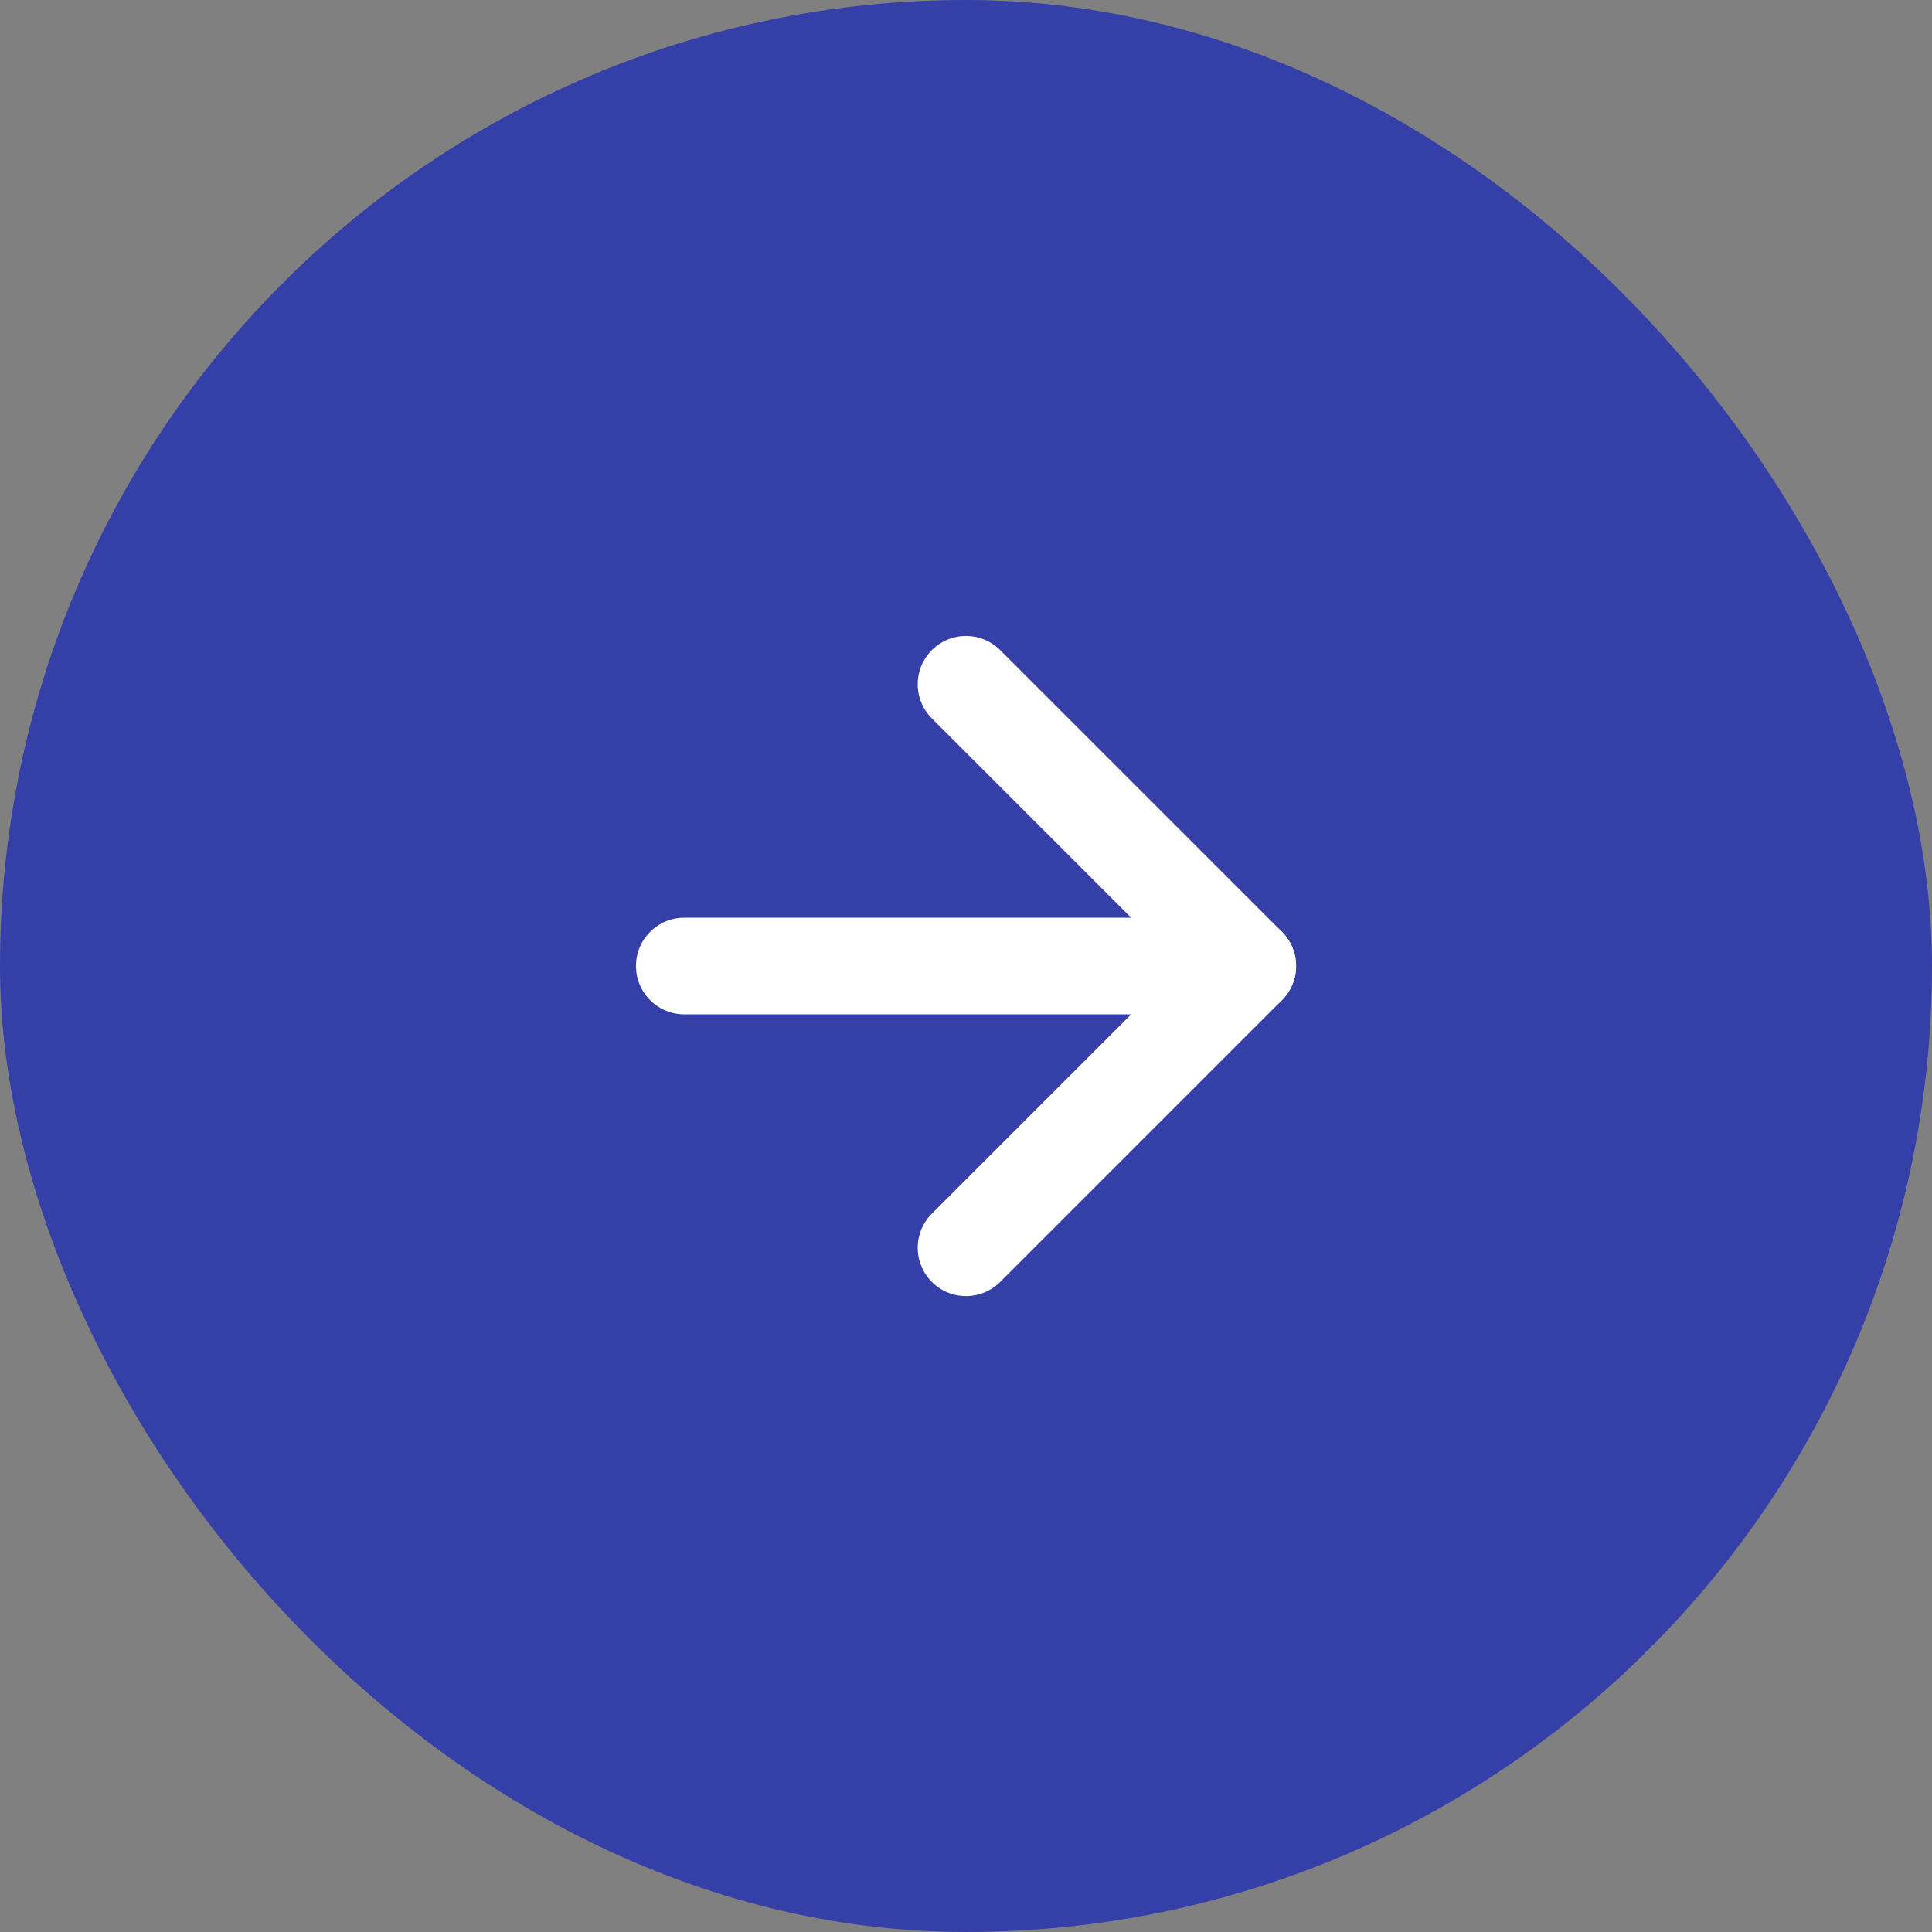 <svg width="40" height="40" viewBox="0 0 40 40" fill="none" xmlns="http://www.w3.org/2000/svg">
<rect x="0" y="0" width="40" height="40" fill="#808080" stroke="none"/>
<rect width="40" height="40" rx="20" fill="#353FA8"/>
<path d="M14.167 20H25.834" stroke="white" stroke-width="2" stroke-linecap="round" stroke-linejoin="round"/>
<path d="M20 25.834L25.834 20L20 14.167" stroke="white" stroke-width="2" stroke-linecap="round" stroke-linejoin="round"/>
</svg>
